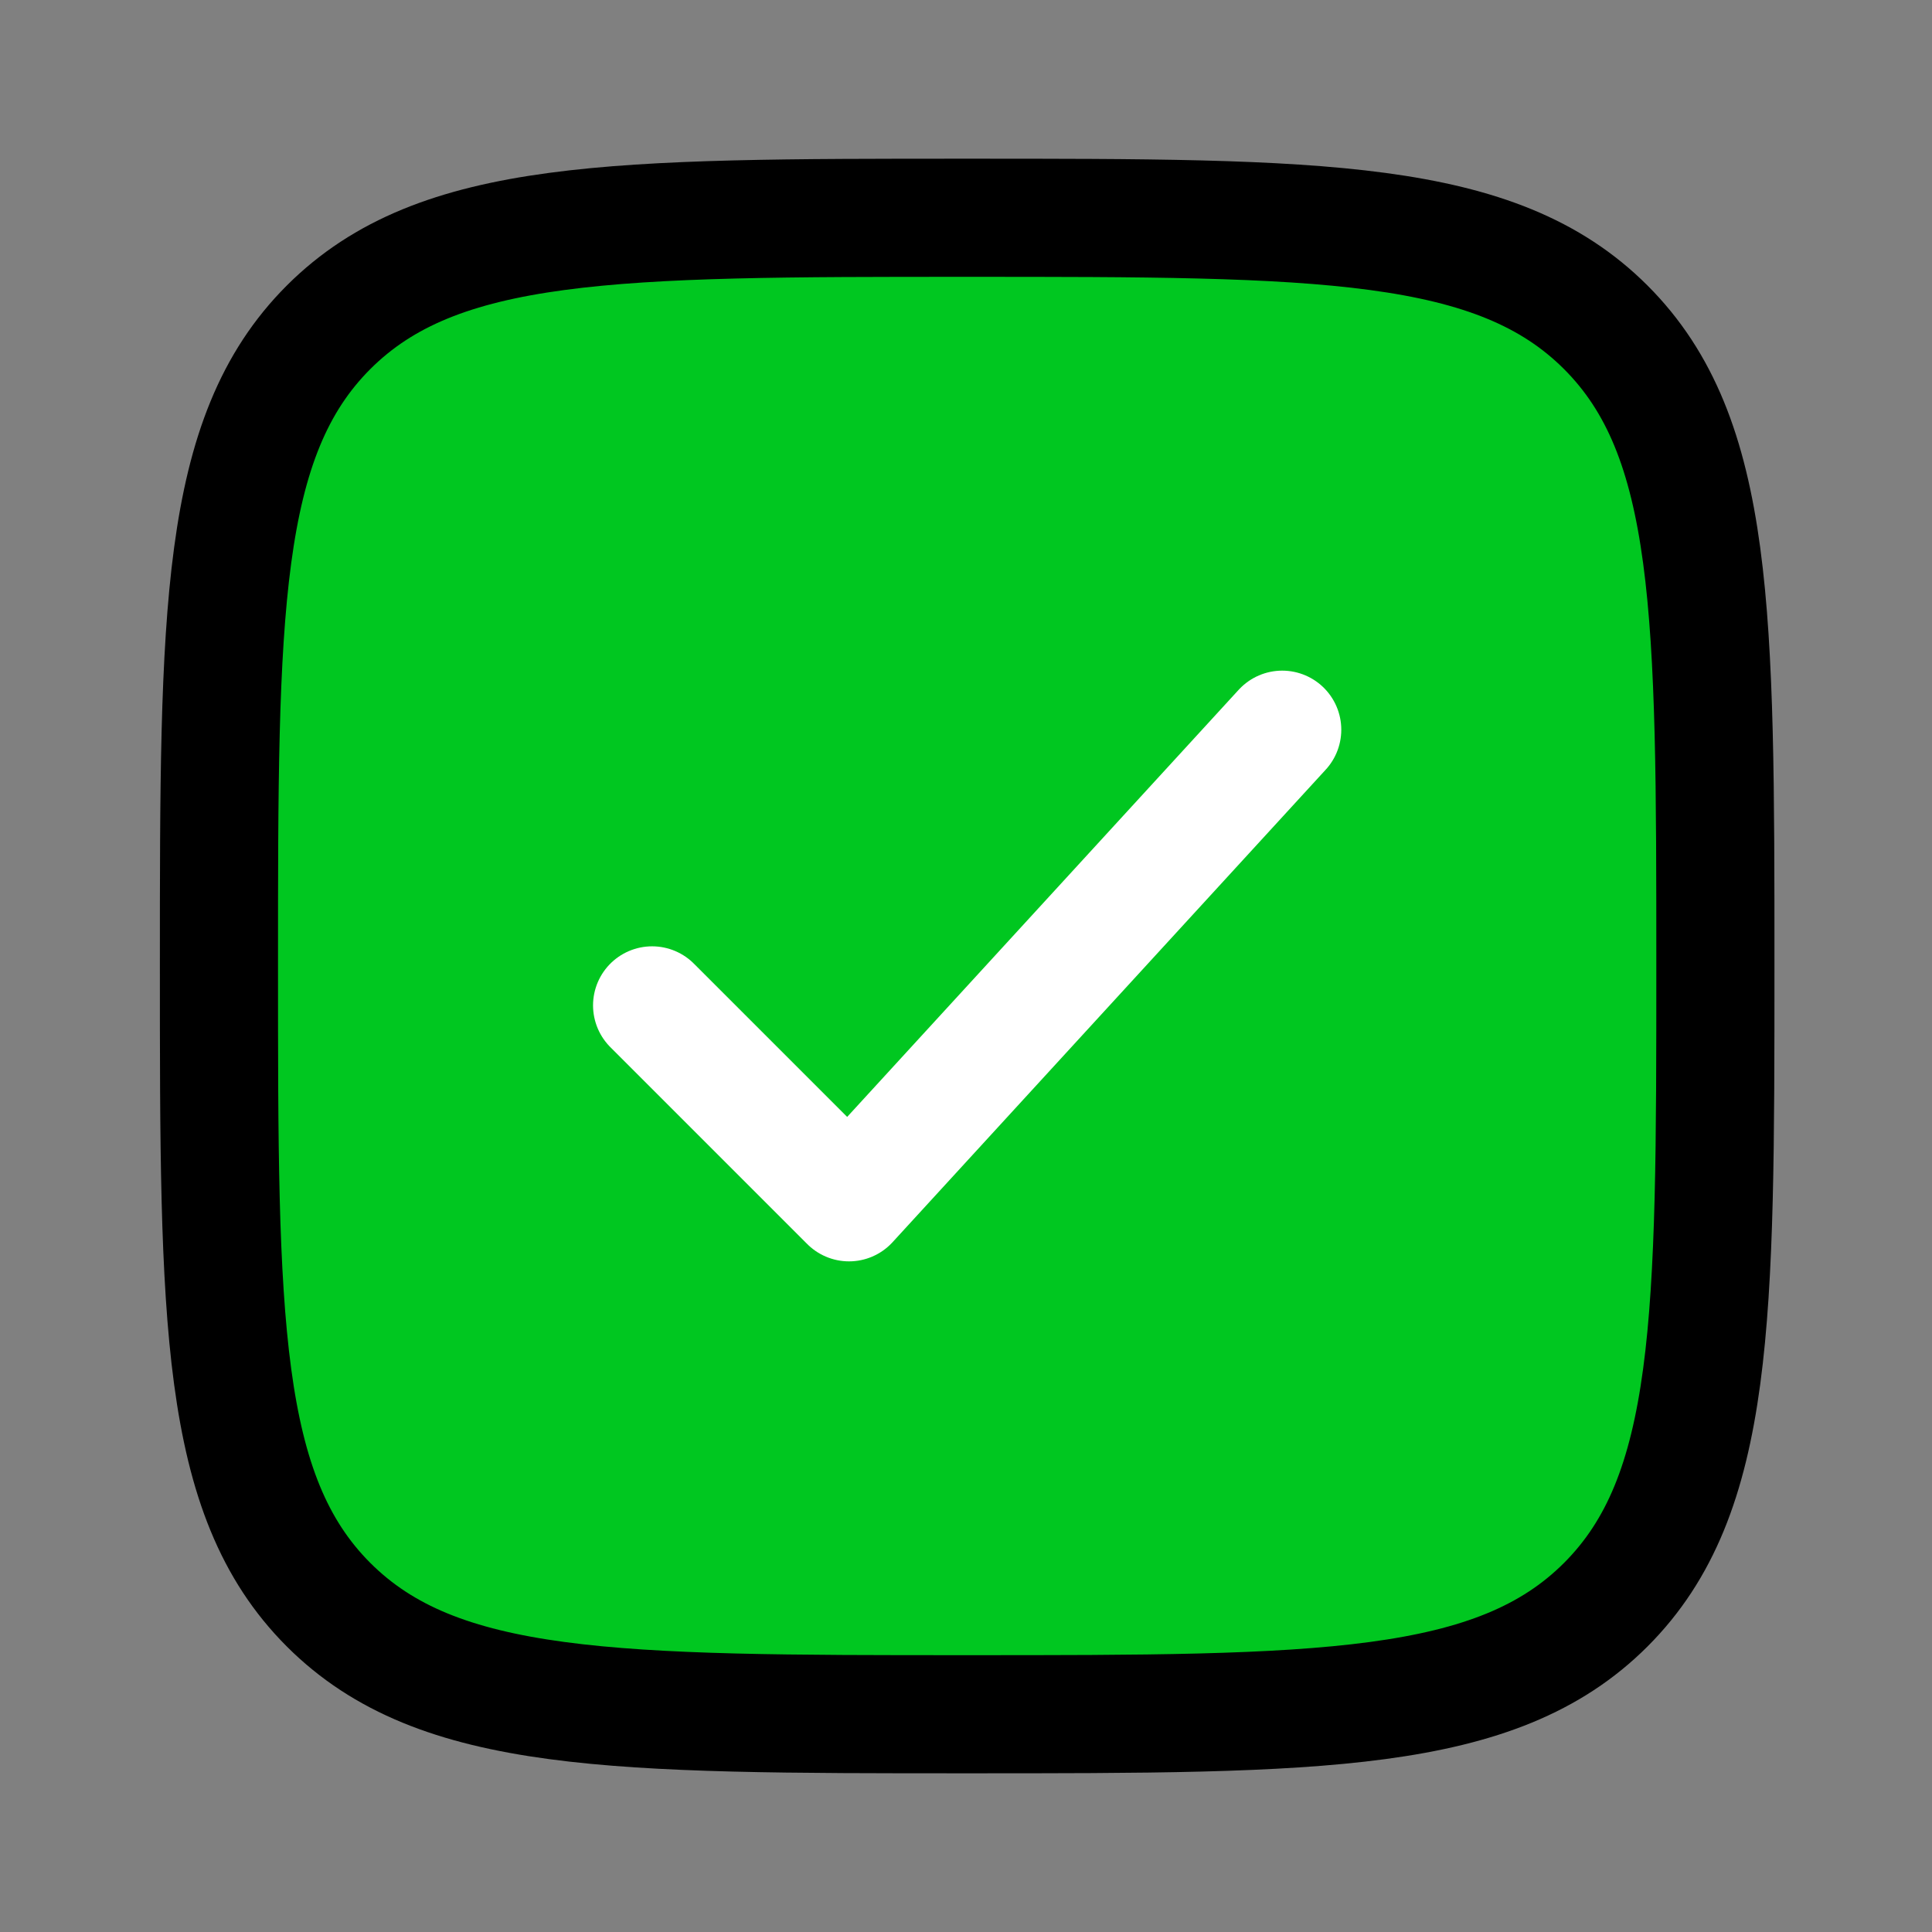 <svg width="49" height="49" viewBox="0 0 49 49" fill="none" xmlns="http://www.w3.org/2000/svg">
<rect x="0" y="0" width="49" height="49" fill="#808080" stroke="none"/>
<path d="M5.553 24.5C5.553 15.554 5.553 11.081 8.332 8.302C11.111 5.523 15.584 5.523 24.529 5.523C33.475 5.523 37.948 5.523 40.727 8.302C43.506 11.081 43.506 15.554 43.506 24.5C43.506 33.446 43.506 37.919 40.727 40.698C37.948 43.477 33.475 43.477 24.529 43.477C15.584 43.477 11.111 43.477 8.332 40.698C5.553 37.919 5.553 33.446 5.553 24.5Z" fill="#00C720" stroke="black" stroke-width="2.996"/>
<path d="M16.539 25.499L21.533 30.493L32.52 18.507" stroke="white" stroke-width="2.996" stroke-linecap="round" stroke-linejoin="round"/>
</svg>
